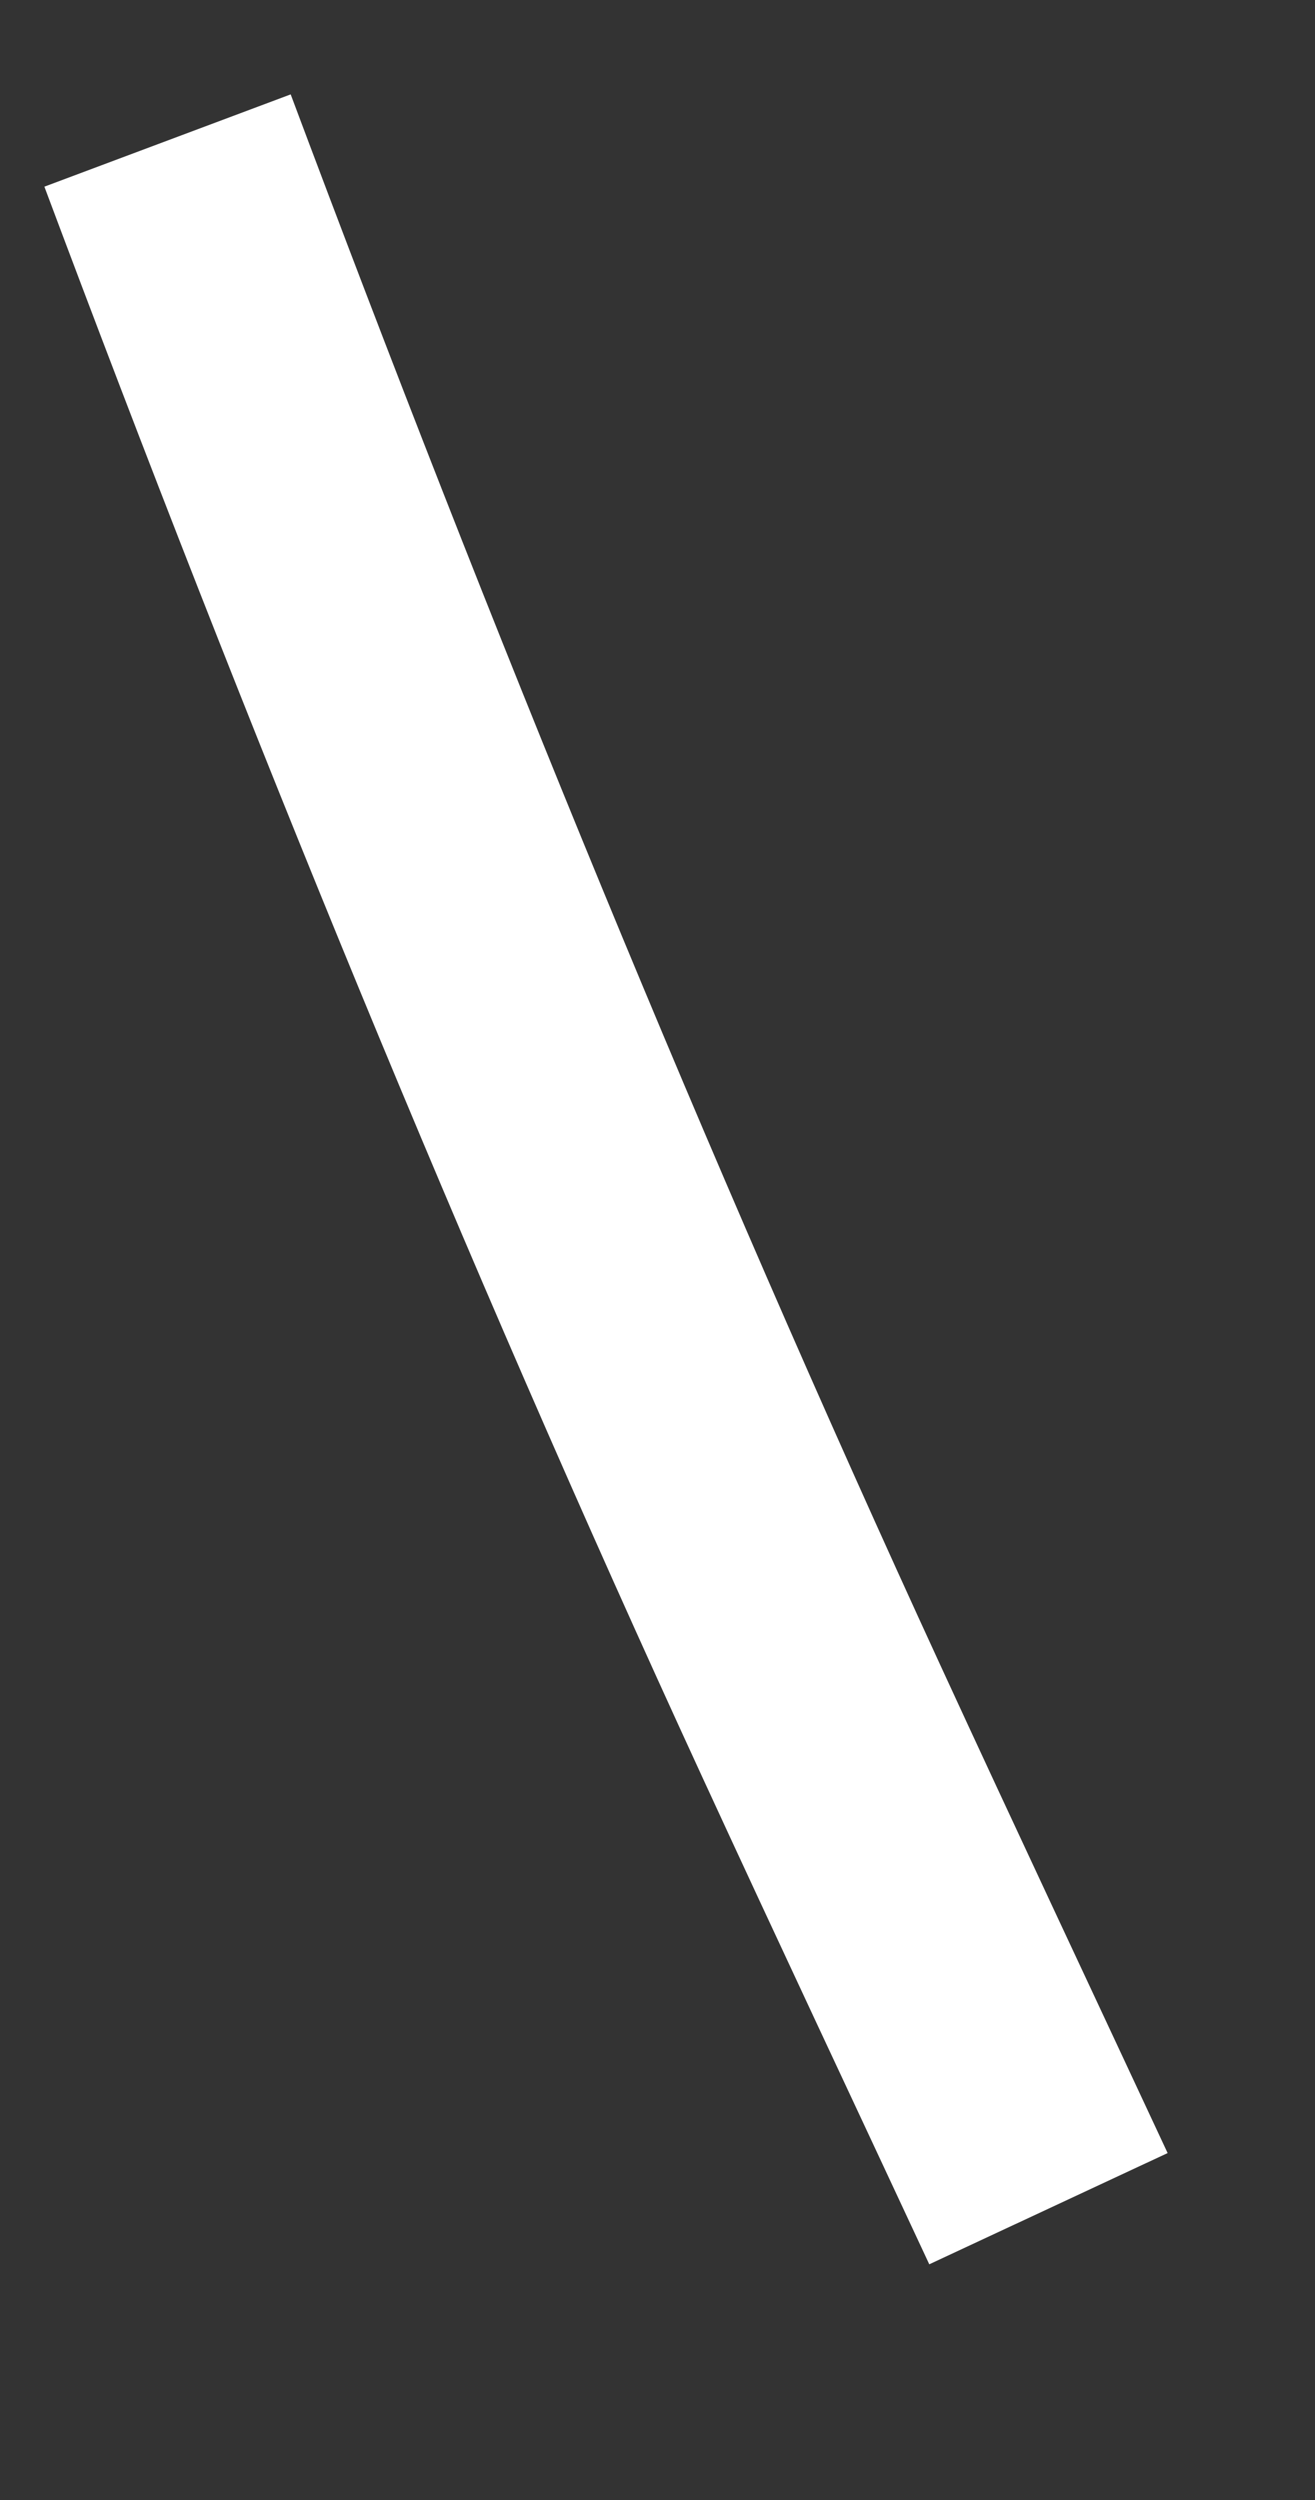 ﻿<?xml version="1.0" encoding="utf-8"?>
<svg version="1.1" xmlns:xlink="http://www.w3.org/1999/xlink" width="10px" height="19px" xmlns="http://www.w3.org/2000/svg">
  <rect width="100%" height="100%" fill="#333333" stroke="none"/>
  <g transform="matrix(1 0 0 1 -456 -11211 )">
    <path d="M 0.274 0.068  C 1.793 4.124  3.429 8.138  5.246 12.081  C 5.816 13.318  6.397 14.551  6.973 15.786  " stroke-width="2" stroke="#ffffff" fill="none" transform="matrix(1 0 0 1 457 11212 )" />
  </g>
</svg>